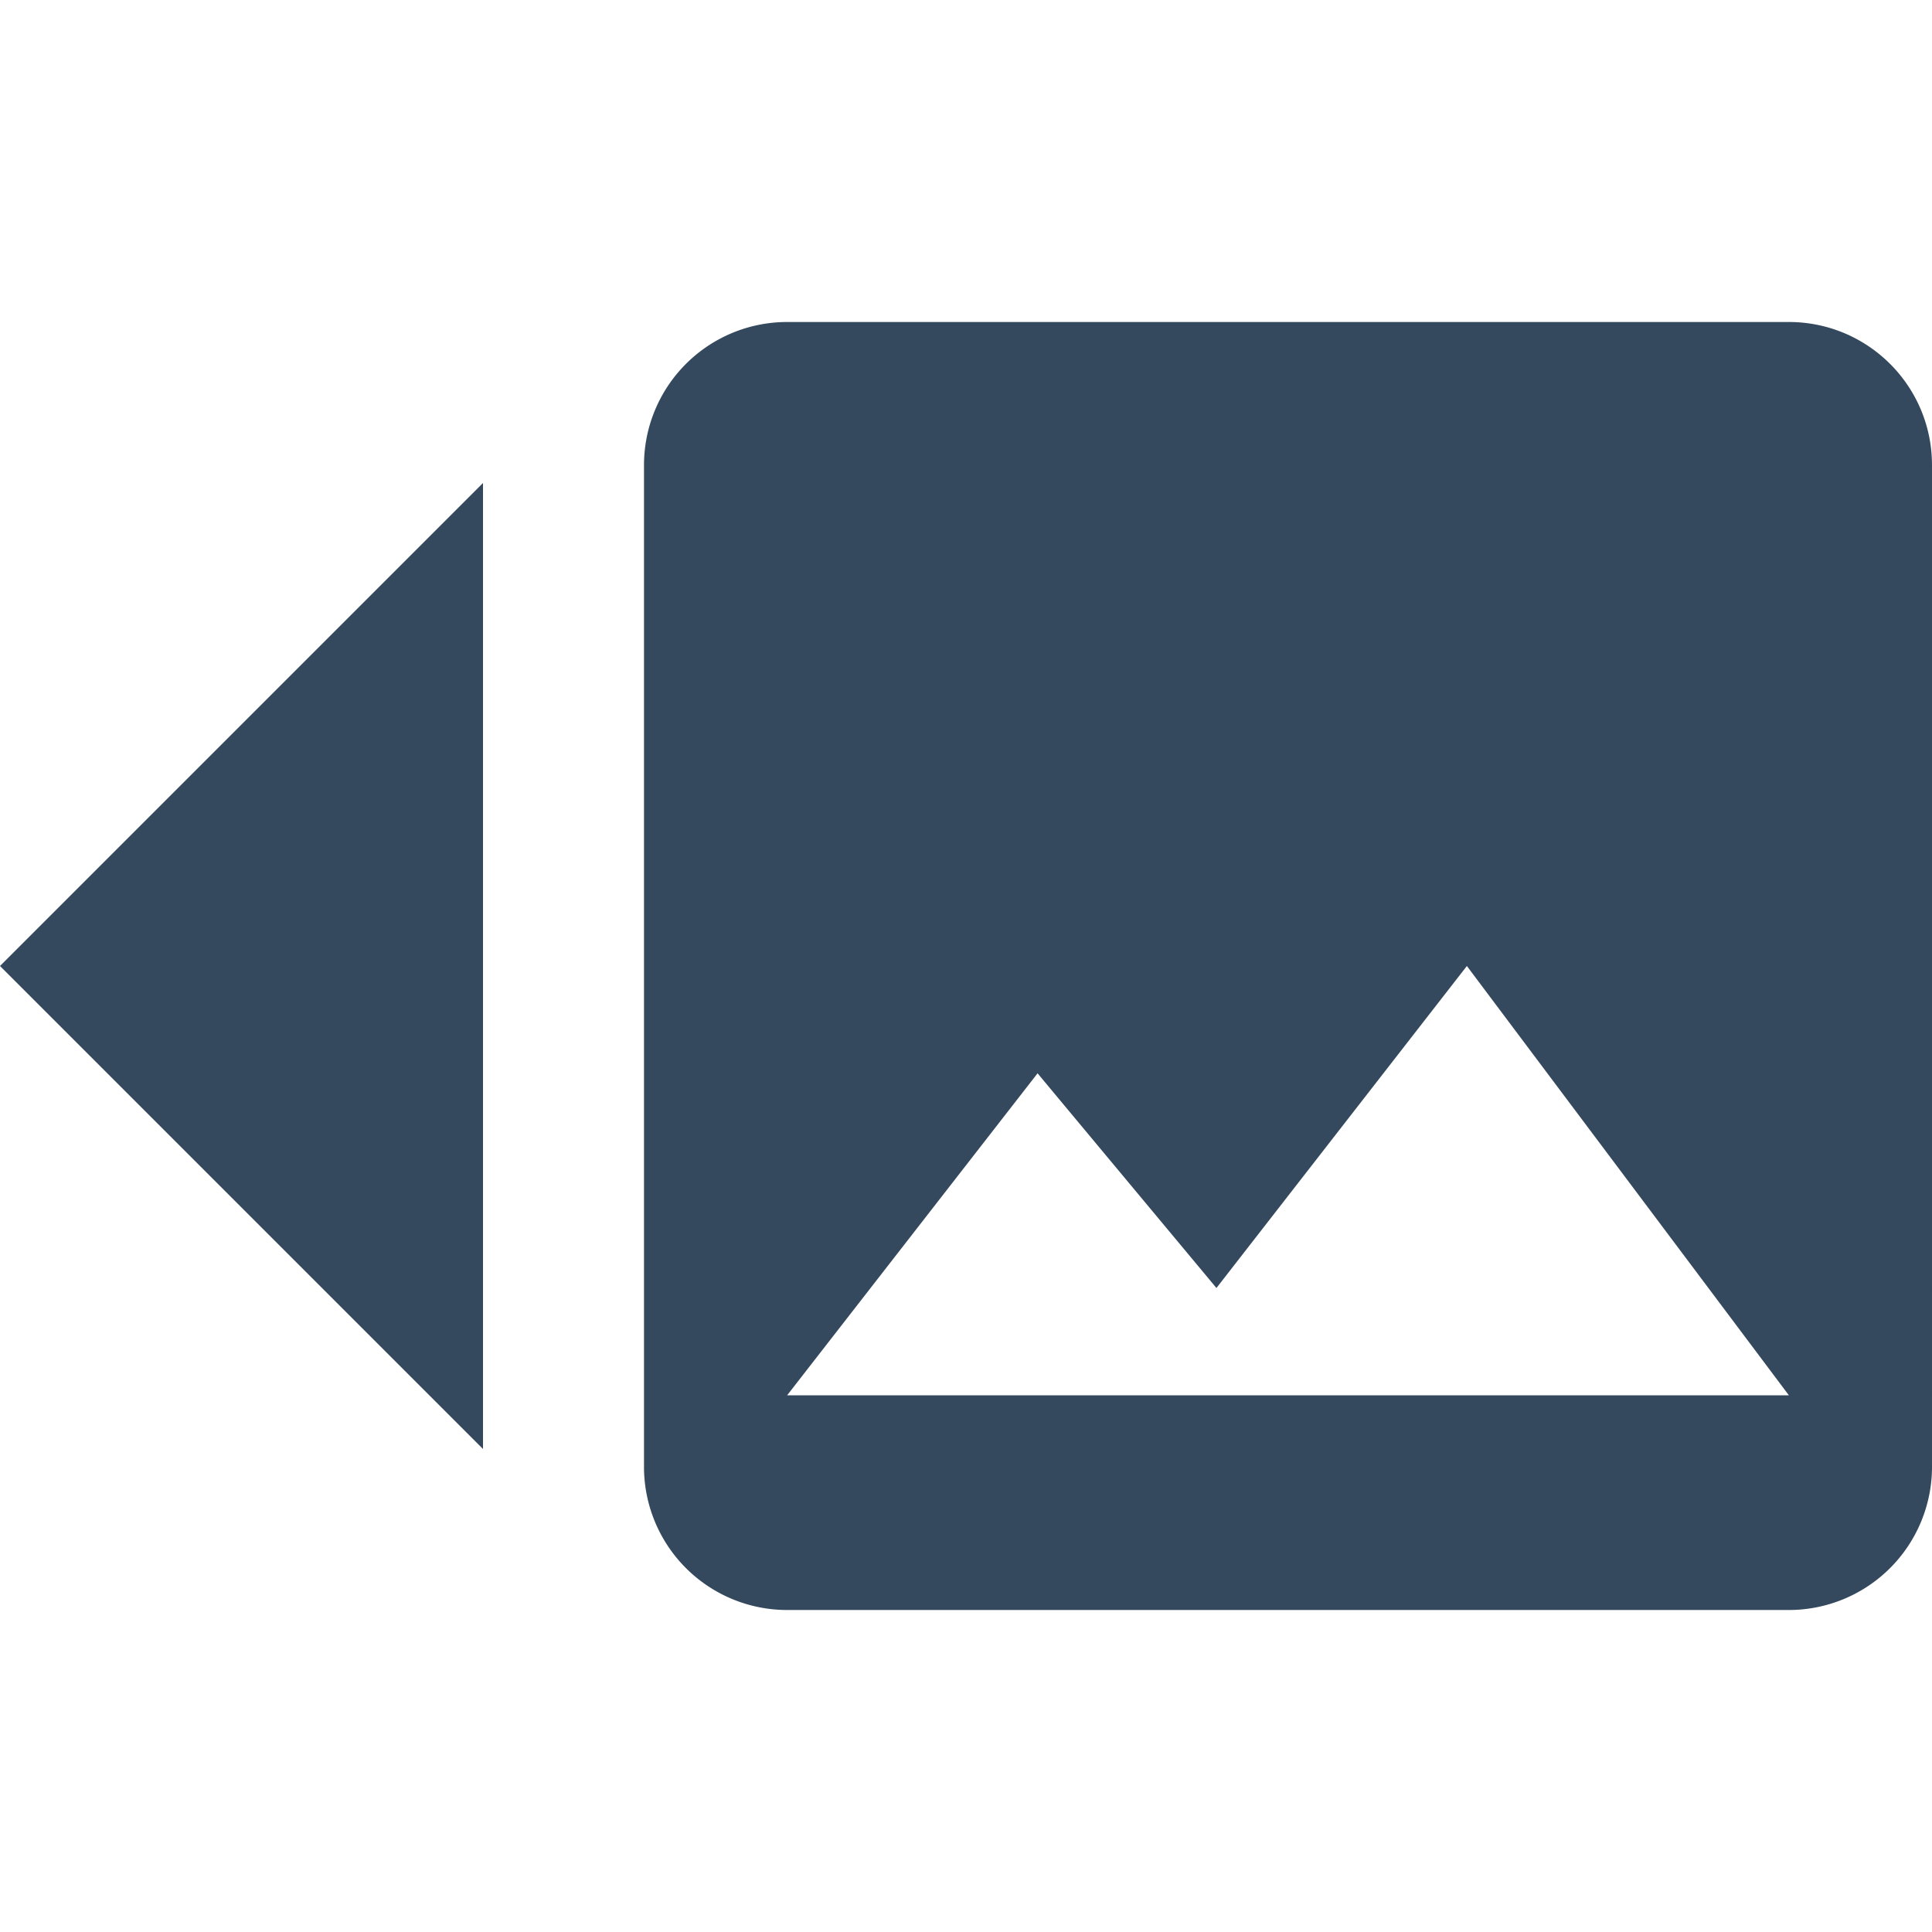 <?xml version="1.0" encoding="UTF-8" standalone="no"?>
<svg
   xmlns:dc="http://purl.org/dc/elements/1.1/"
   xmlns:cc="http://creativecommons.org/ns#"
   xmlns:rdf="http://www.w3.org/1999/02/22-rdf-syntax-ns#"
   xmlns:svg="http://www.w3.org/2000/svg"
   xmlns="http://www.w3.org/2000/svg"
   xmlns:sodipodi="http://sodipodi.sourceforge.net/DTD/sodipodi-0.dtd"
   xmlns:inkscape="http://www.inkscape.org/namespaces/inkscape"
   version="1.1"
   width="24"
   height="24"
   viewBox="0 0 24 24"
   id="svg2"
   inkscape:version="0.91 r13725"
   sodipodi:docname="image-moving-left.svg"
   inkscape:export-filename="D:\Daten\Repositories\GIT\PFS\res\icons\image_moving_left_32.png"
   inkscape:export-xdpi="120"
   inkscape:export-ydpi="120">
  <defs
     id="defs8">
    <pattern
       y="0"
       x="0"
       height="6"
       width="6"
       patternUnits="userSpaceOnUse"
       id="EMFhbasepattern" />
  </defs>
  <sodipodi:namedview
     pagecolor="#ffffff"
     bordercolor="#666666"
     borderopacity="1"
     objecttolerance="10"
     gridtolerance="10"
     guidetolerance="10"
     inkscape:pageopacity="0"
     inkscape:pageshadow="2"
     inkscape:window-width="1080"
     inkscape:window-height="1858"
     id="namedview6"
     showgrid="false"
     inkscape:zoom="8"
     inkscape:cx="9.29746"
     inkscape:cy="8.2461803"
     inkscape:window-x="-8"
     inkscape:window-y="-8"
     inkscape:window-maximized="1"
     inkscape:current-layer="svg2" />
  <path
     id="path4138"
     style="fill:#34495e;fill-opacity:1"
     d="m 24,18.222 -6.1e-5,-12.444 c -4e-6,-0.987 -0.8,-1.778 -1.778,-1.778 L 9.778,4 A 1.778,1.778 44.771 0 0 8,5.778 L 8,18.222 A 1.778,1.778 44.771 0 0 9.778,20 L 22.222,20 A 1.778,1.778 44.771 0 0 24,18.222 Z m -11.111,-4.889 2.222,2.667 3.111,-4 4,5.333 -12.444,-6.2e-5"
     inkscape:connector-curvature="0" />
  <path
     inkscape:connector-curvature="0"
     style="fill:#34495e;fill-opacity:1"
     d="M 0,12 6,6 l 0,3.6 -1e-7,0 0,4.8 1e-7,0 0,3.6 L 0,12"
     id="path4137"
     sodipodi:nodetypes="cccccccc" />
</svg>
